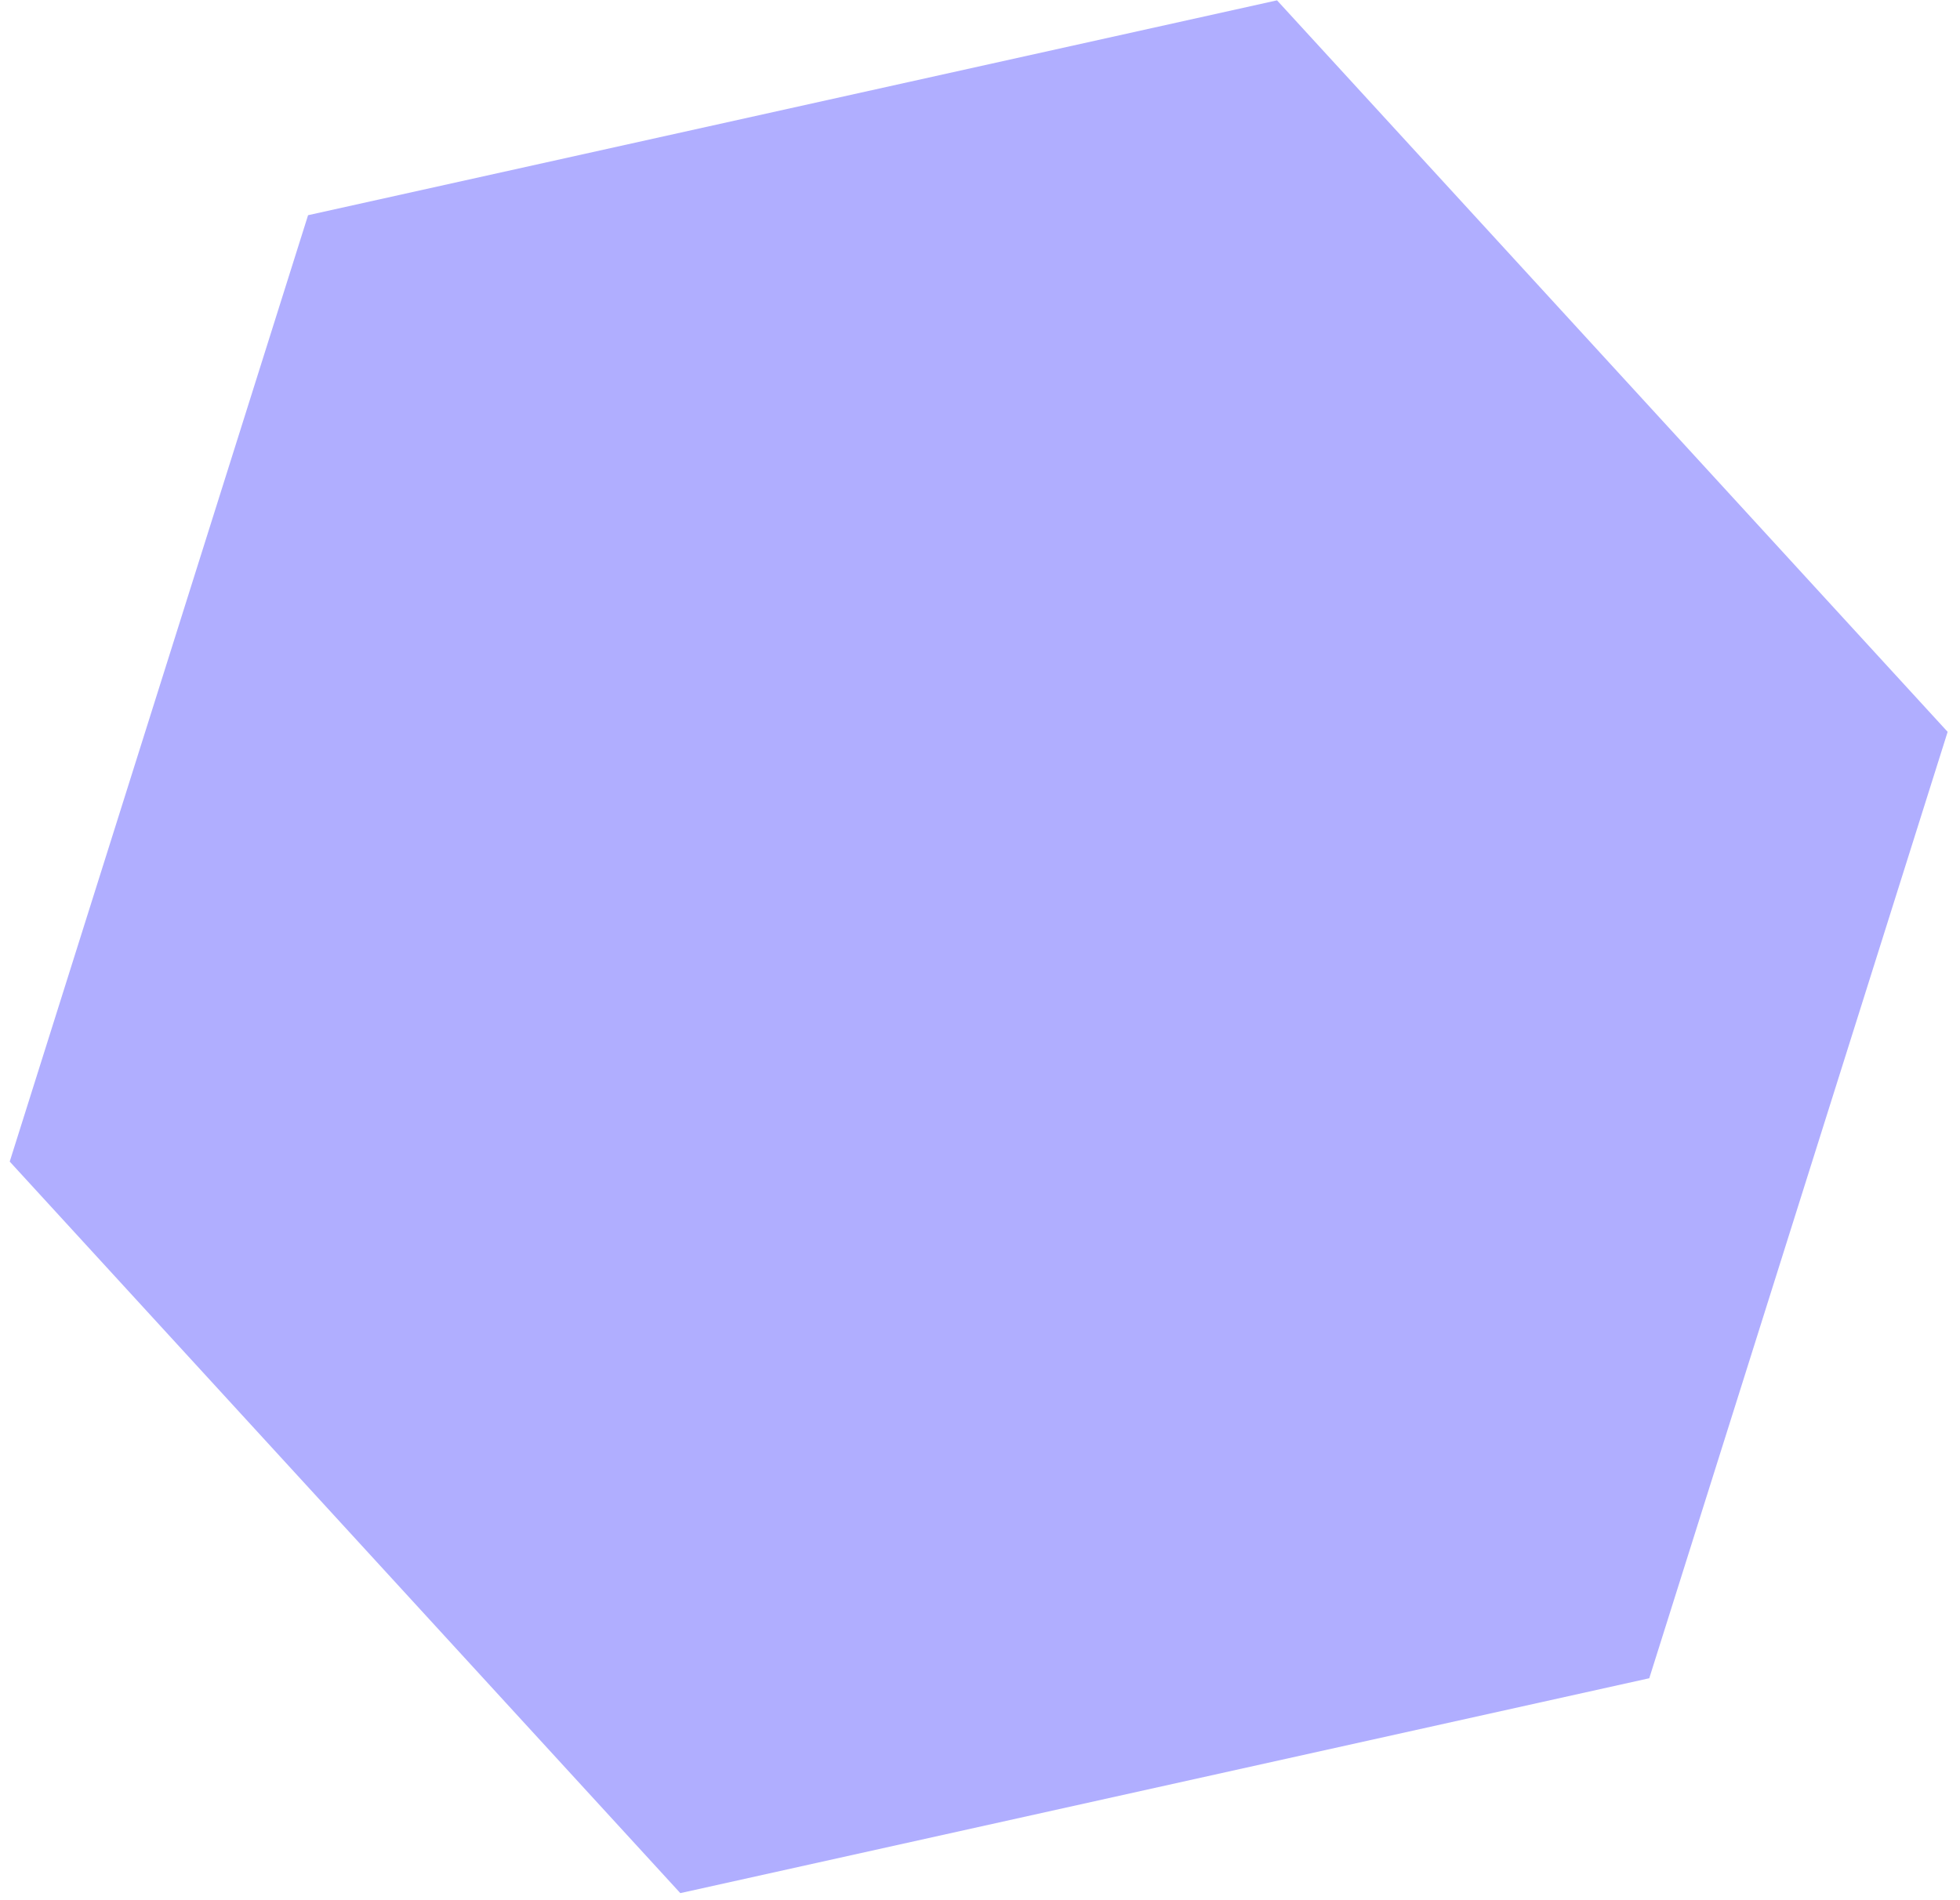 <svg width="99" height="96" viewBox="0 0 99 96" fill="none" xmlns="http://www.w3.org/2000/svg">
<path d="M15.561 10.872L64.503 0.017L98.376 36.974L83.305 84.787L34.363 95.643L0.491 58.685L15.561 10.872Z" fill="#B0AEFF"/>
</svg>
